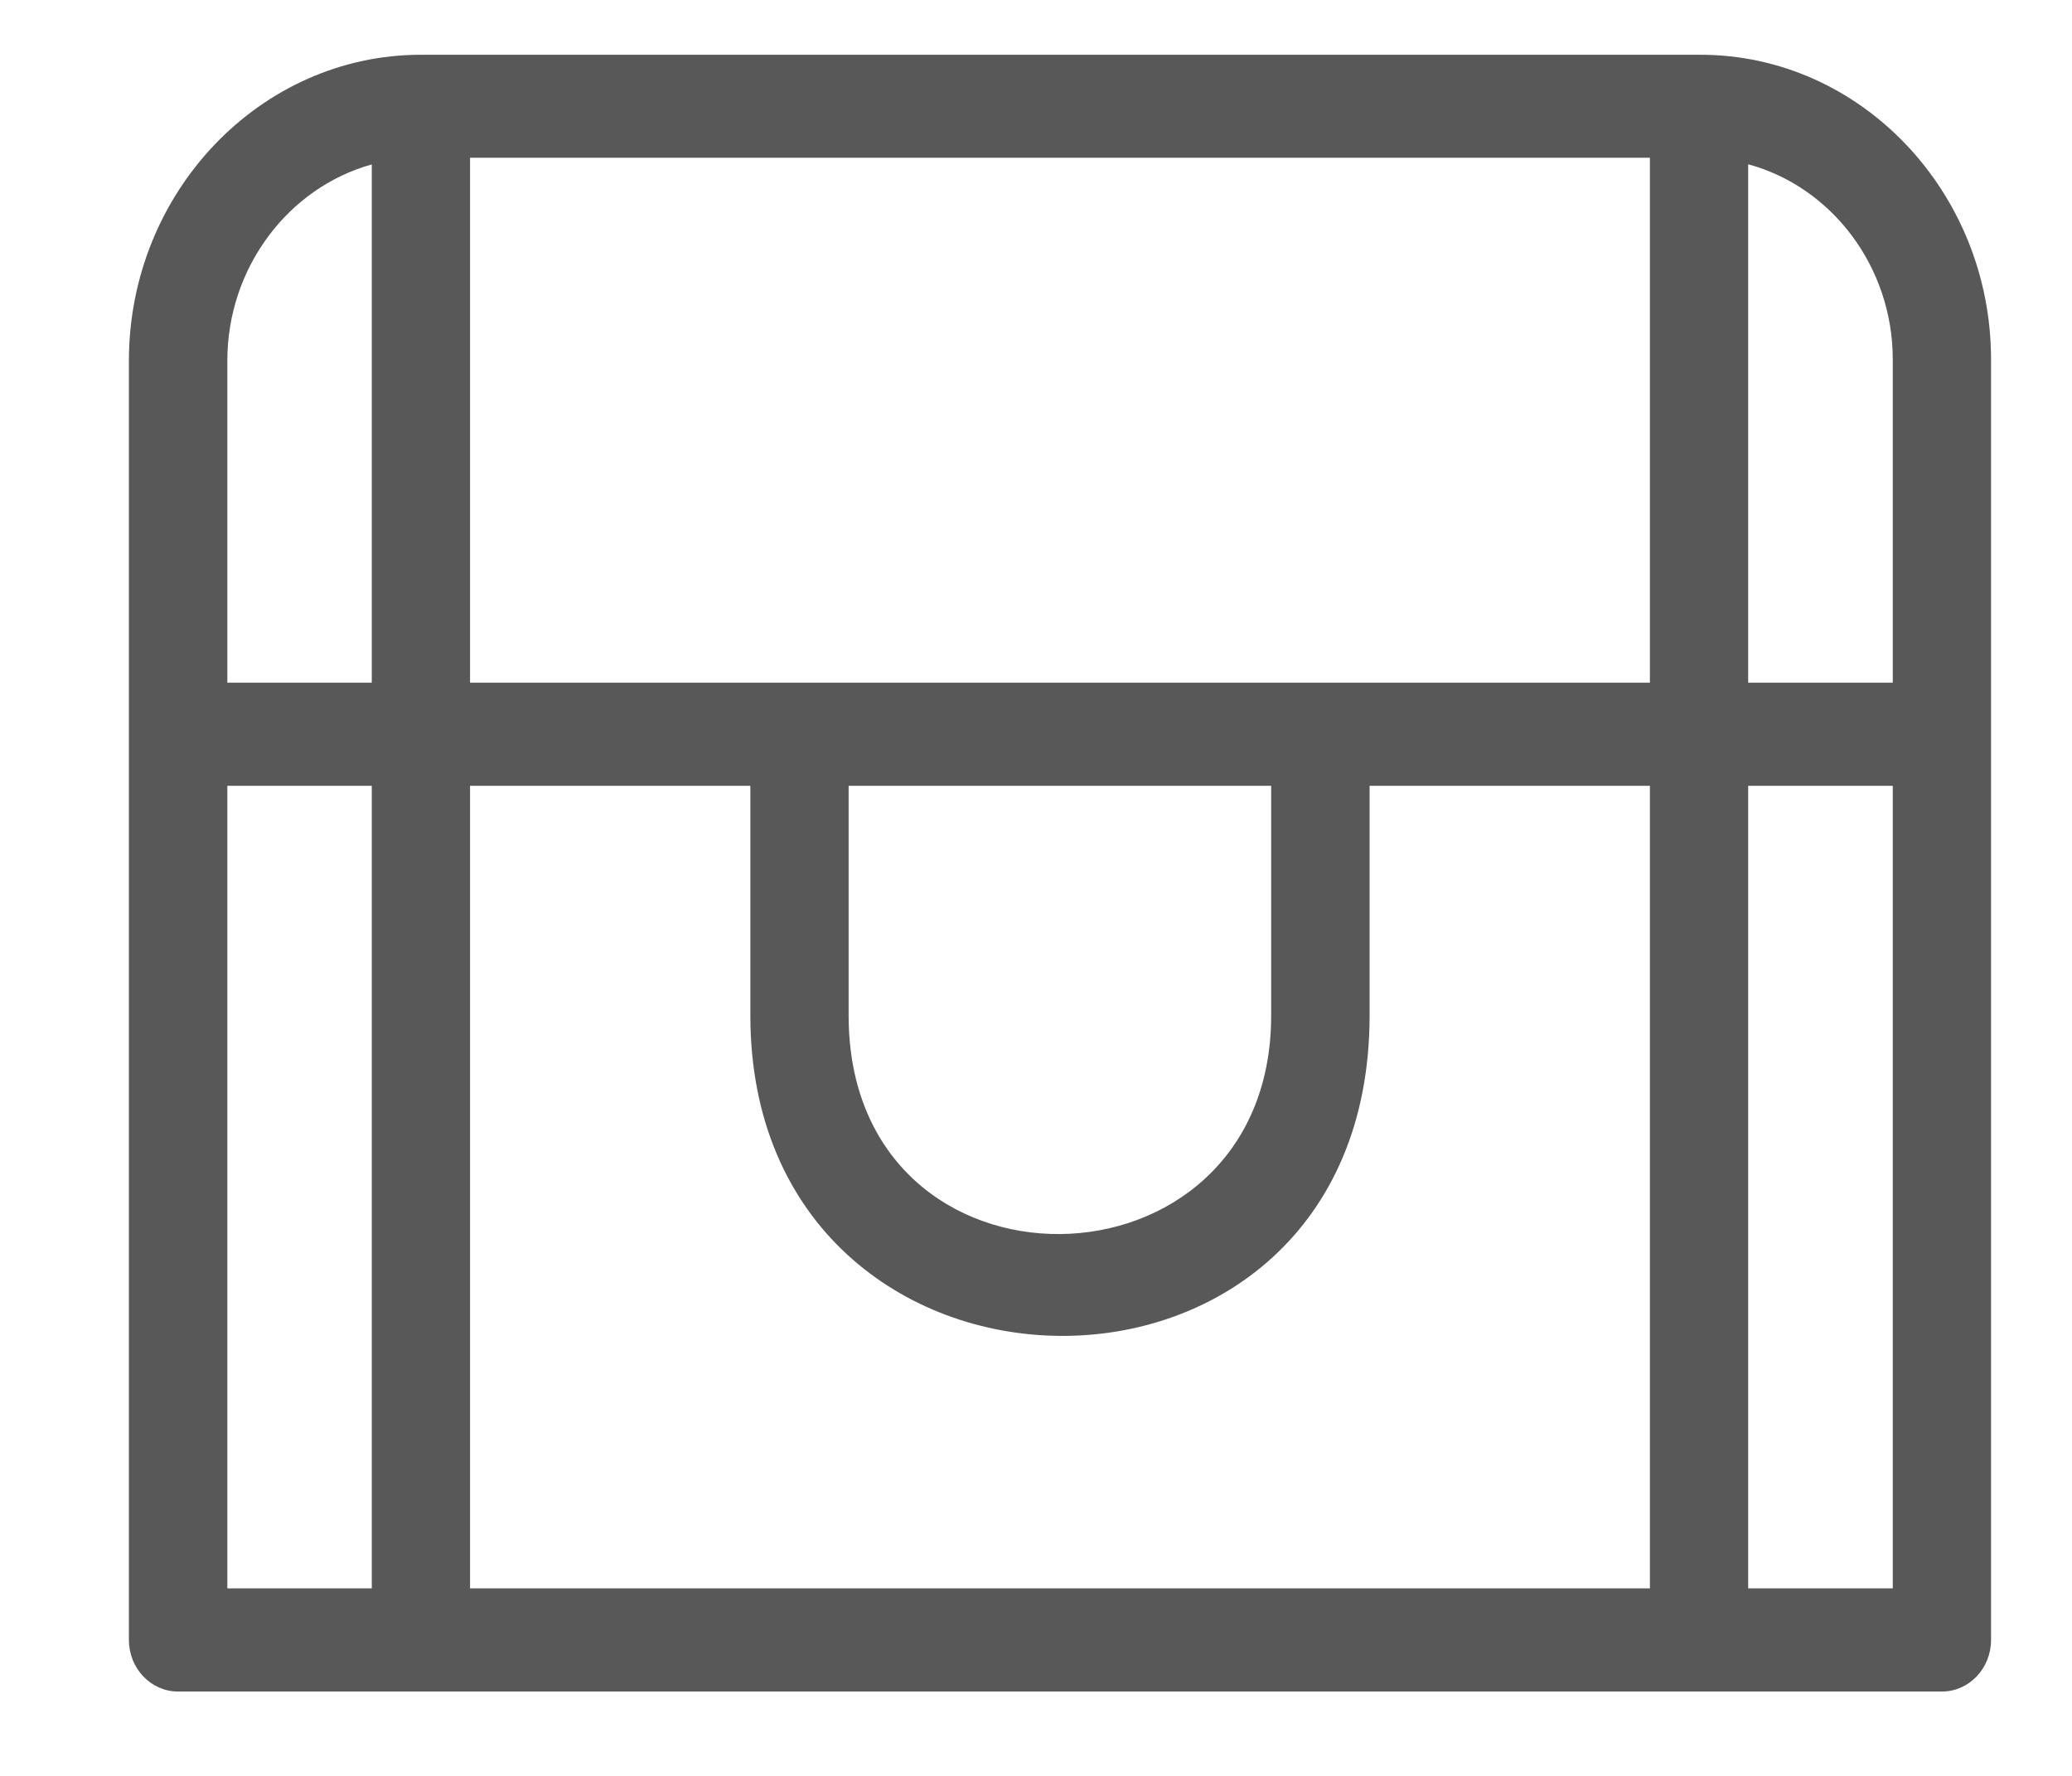 <svg width="14" height="12" viewBox="0 0 14 12" fill="none" xmlns="http://www.w3.org/2000/svg">
<g clip-path="url(#clip0_1122_1984)">
<path d="M1.536 5.31V10.733H2.512V5.31H1.536ZM9.254 5.31V6.862C9.254 9.78 5.07 9.717 5.07 6.862V5.31H3.176V10.733H11.148V5.31H9.254H9.254ZM5.734 5.31V6.862C5.734 8.853 8.589 8.809 8.589 6.862V5.31H5.734ZM11.812 1.11V4.613H12.789V2.429C12.789 1.803 12.377 1.263 11.812 1.11ZM11.812 5.31V10.733H12.789V5.31H11.812ZM11.148 4.613V1.066H3.176V4.613H11.148ZM2.512 4.613V1.111C1.947 1.268 1.536 1.81 1.536 2.438V4.613L2.512 4.613ZM2.844 0.37H11.489C12.57 0.37 13.453 1.295 13.453 2.429V11.082C13.453 11.274 13.304 11.43 13.121 11.43H1.203C1.02 11.43 0.871 11.274 0.871 11.082V2.438C0.871 1.3 1.758 0.37 2.844 0.37H2.844Z" fill="#585858"/>
</g>
<defs>
<clipPath id="clip0_1122_1984">
<rect width="12.582" height="11.06" fill="white" transform="translate(0.871 0.37)"/>
</clipPath>
</defs>
</svg>
